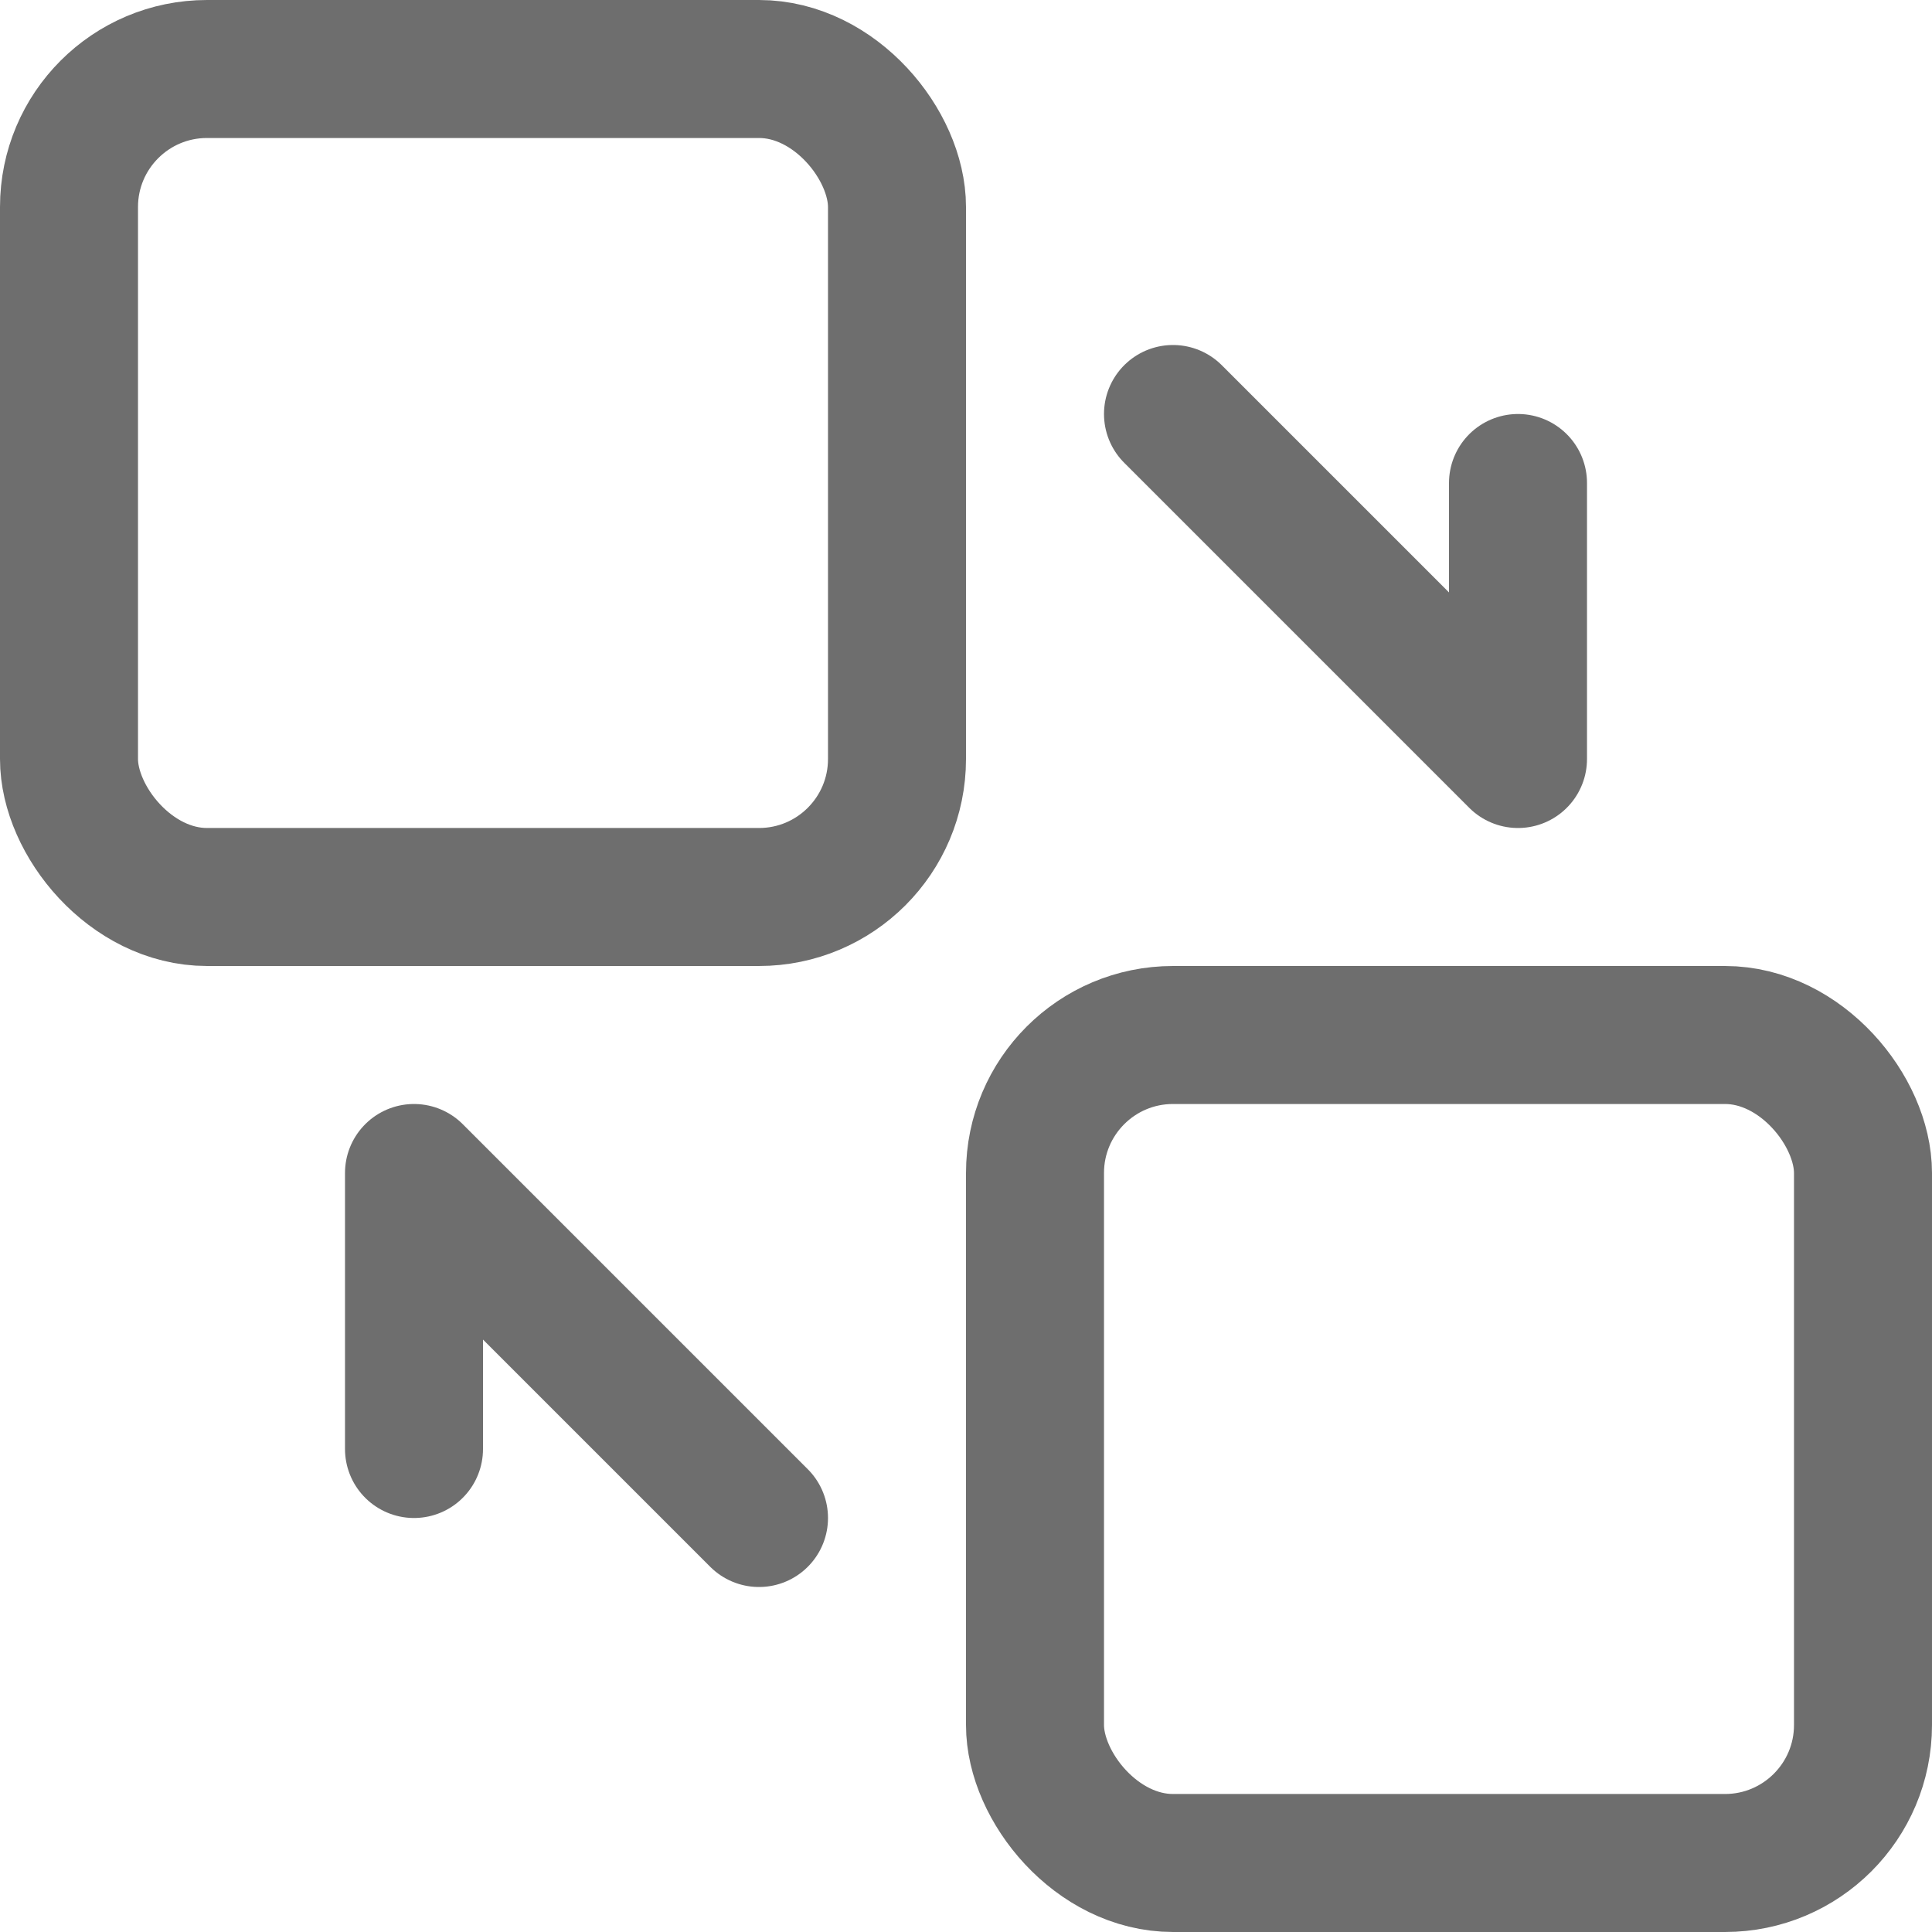 <?xml version="1.0" encoding="UTF-8"?>
<svg width="28px" height="28px" viewBox="0 0 28 28" version="1.1" xmlns="http://www.w3.org/2000/svg" xmlns:xlink="http://www.w3.org/1999/xlink">
    <!-- Generator: Sketch 56.2 (81672) - https://sketch.com -->
    <title>Replace</title>
    <desc>Created with Sketch.</desc>
    <g id="Replace" stroke="none" stroke-width="1" fill="none" fill-rule="evenodd">
        <g>
            <rect id="矩形" opacity="0.2" x="0" y="0" width="28" height="28"></rect>
            <rect id="矩形" stroke="#6E6E6E" stroke-width="2" stroke-linejoin="round" x="1" y="1" width="12" height="12" rx="2"></rect>
            <rect id="矩形" stroke="#6E6E6E" stroke-width="2" stroke-linejoin="round" x="15" y="15" width="12" height="12" rx="2"></rect>
            <polyline id="路径" stroke="#6E6E6E" stroke-width="2" stroke-linecap="round" stroke-linejoin="round" points="17 6 22 11 22 7"></polyline>
            <polyline id="路径" stroke="#6E6E6E" stroke-width="2" stroke-linecap="round" stroke-linejoin="round" transform="translate(8.5, 19.5) scale(-1, -1) translate(-8.5, -19.5) " points="6 17 11 22 11 18"></polyline>
        </g>
    </g>
</svg>